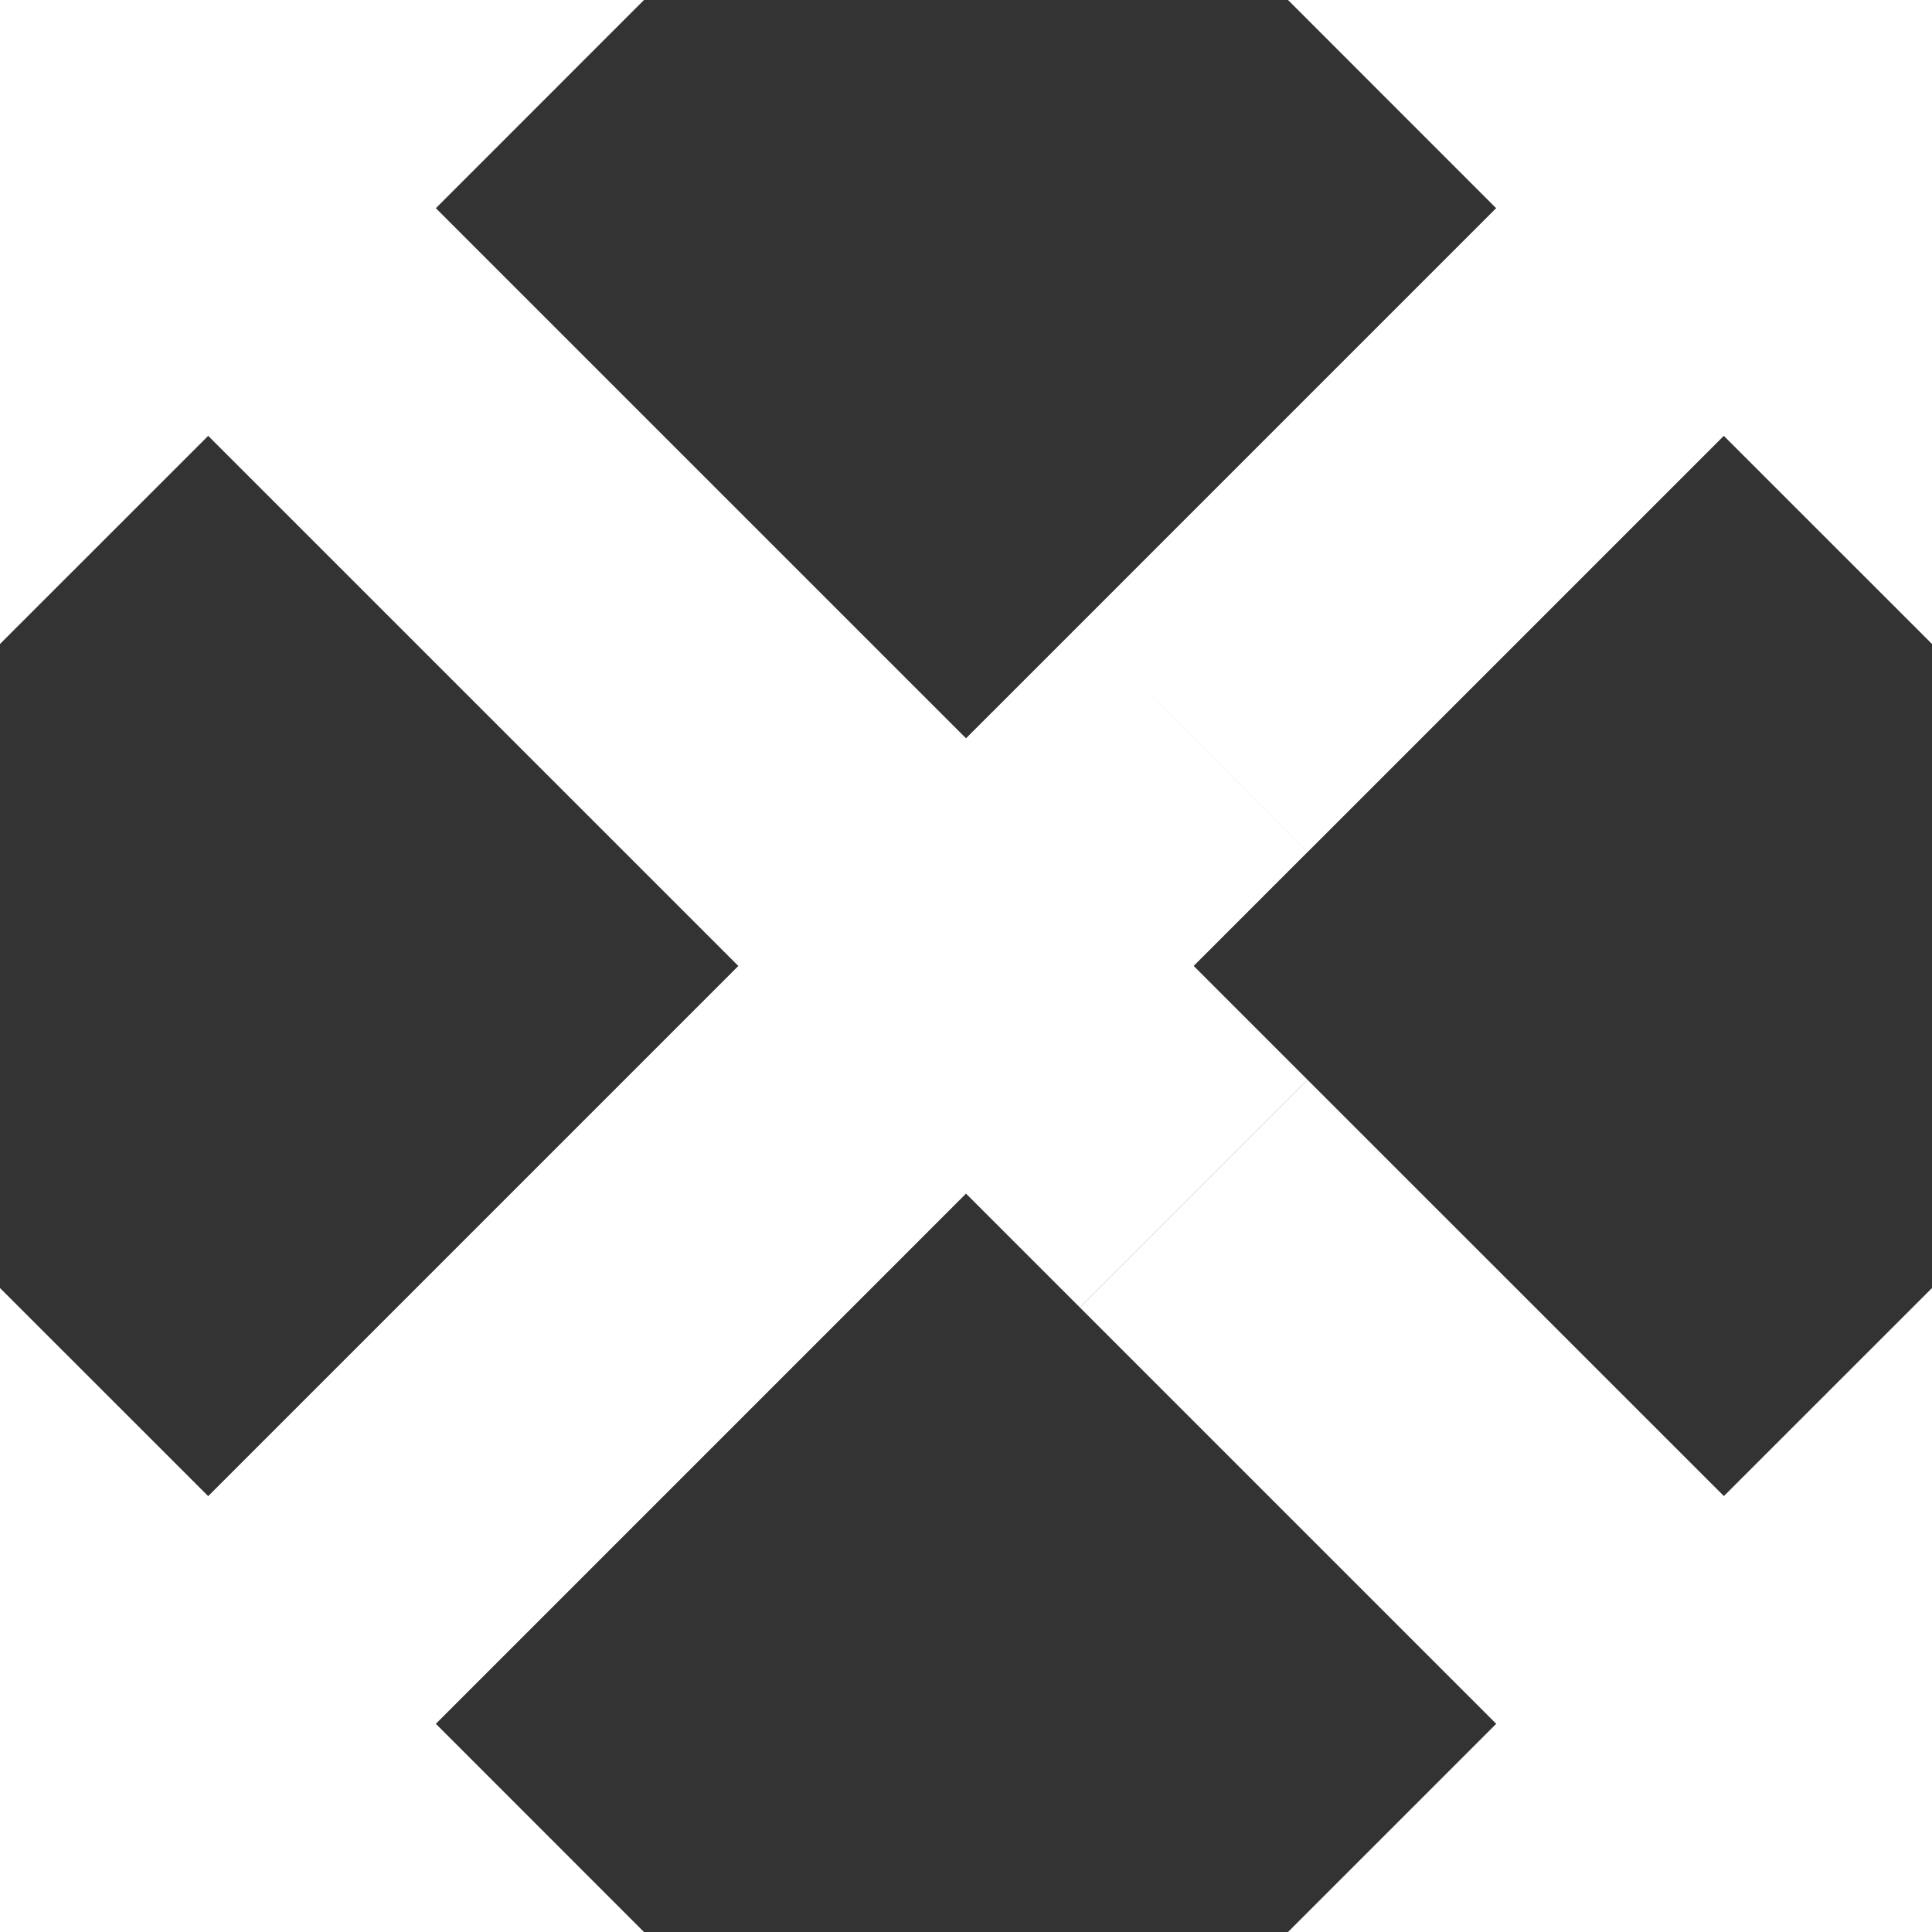 <svg xmlns="http://www.w3.org/2000/svg" width="25" height="25" viewBox="0 0 25 25">
  <rect x="0" y="0" width="25" height="25" fill="#333333" stroke="none"/>
  <path id="iconmonstr-fullscreen-2" d="M22.306,19.36,25,16.667V25H16.667l2.694-2.694-5.387-5.387,2.946-2.946,5.388,5.387Zm-8.333-2.442,2.946-2.946L5.64,2.694,8.333,0H0V8.333L2.694,5.64ZM19.36,2.694,16.667,0H25V8.333L22.306,5.64l-5.388,5.388L13.973,8.081,19.36,2.694Zm-2.442,8.333L13.973,8.081,2.694,19.36,0,16.667V25H8.333L5.64,22.306Z" fill="#fff"/>
</svg>
